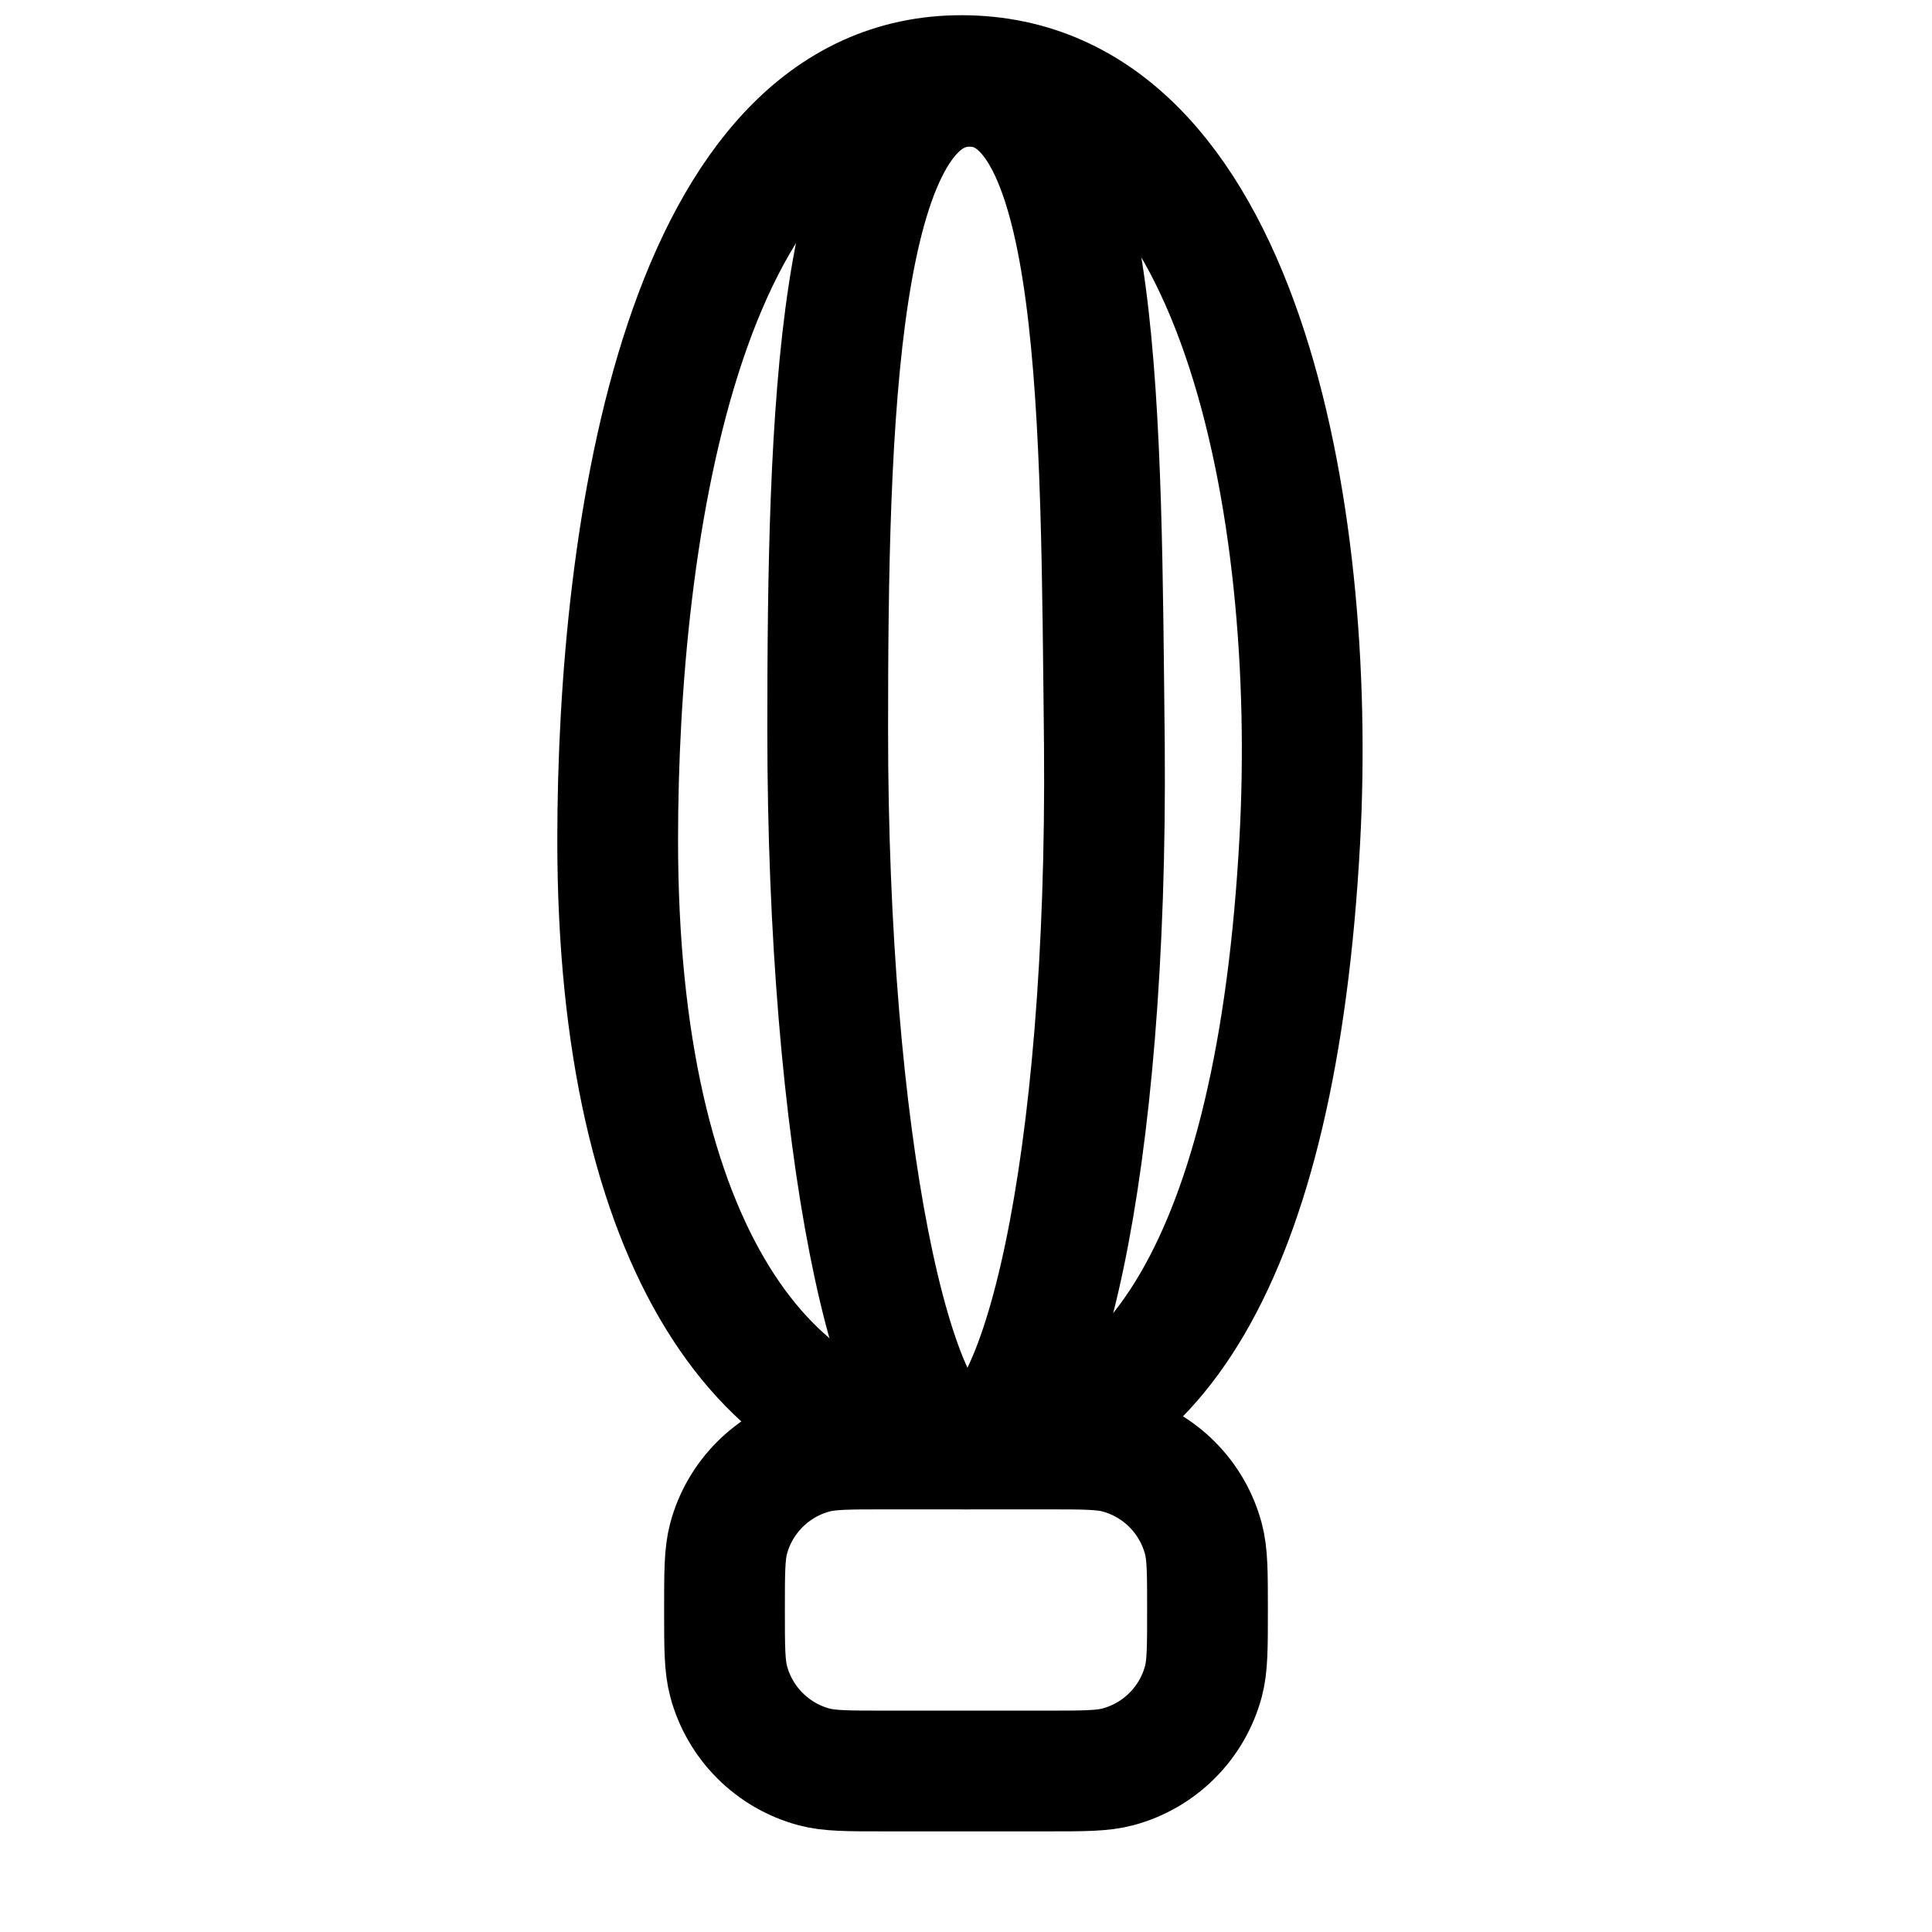 <?xml version="1.0" encoding="UTF-8" standalone="no"?>
<svg
   width="24"
   height="24"
   viewBox="0 0 24 24"
   version="1.1"
   id="svg35280"
   sodipodi:docname="hot-air-balloon PT2.svg"
   inkscape:version="1.2.2 (732a01da63, 2022-12-09)"
   xmlns:inkscape="http://www.inkscape.org/namespaces/inkscape"
   xmlns:sodipodi="http://sodipodi.sourceforge.net/DTD/sodipodi-0.dtd"
   xmlns="http://www.w3.org/2000/svg"
   xmlns:svg="http://www.w3.org/2000/svg">
  <defs
     id="defs35284" />
  <sodipodi:namedview
     id="namedview35282"
     pagecolor="#ffffff"
     bordercolor="#000000"
     borderopacity="0.25"
     inkscape:showpageshadow="2"
     inkscape:pageopacity="0.0"
     inkscape:pagecheckerboard="0"
     inkscape:deskcolor="#d1d1d1"
     showgrid="false"
     inkscape:zoom="22.627417"
     inkscape:cx="6.363961"
     inkscape:cy="8.9493202"
     inkscape:window-width="1920"
     inkscape:window-height="991"
     inkscape:window-x="-9"
     inkscape:window-y="-9"
     inkscape:window-maximized="1"
     inkscape:current-layer="svg35280" />
  <g
     fill="none"
     stroke="currentColor"
     stroke-linecap="round"
     stroke-linejoin="round"
     stroke-width="1.5"
     color="currentColor"
     id="g35278">
    <path
       d="m 12,18 c -2.461,0 -4.327,-2.493 -4.327,-7.56 0,-3.829 0.809,-9.514 4.282,-9.501 3.458,0.013 4.411,5.428 4.192,9.49 C 15.862,15.713 14.254,18 12,18 Z"
       id="path35274"
       sodipodi:nodetypes="ssass" />
    <path
       d="m 12,18 c -0.923,0 -1.718,-3.867 -1.718,-8.934 0,-3.829 0.106,-7.994 1.763,-7.994 1.657,0 1.63,4.143 1.674,8.181 C 13.763,14.53 12.923,18 12,18 Z m -3,2 c 0,-0.465 0,-0.698 0.051,-0.888 0.139,-0.517 0.543,-0.921 1.06,-1.06 C 10.303,18 10.536,18 11,18 h 2 c 0.465,0 0.697,0 0.888,0.051 0.517,0.139 0.921,0.543 1.06,1.06 C 15,19.302 15,19.535 15,20 c 0,0.465 0,0.698 -0.051,0.888 -0.139,0.517 -0.543,0.921 -1.06,1.06 C 13.697,22 13.464,22 13,22 H 11 C 10.535,22 10.303,22 10.112,21.949 9.595,21.81 9.191,21.406 9.052,20.889 9,20.697 9,20.464 9,20"
       id="path35276"
       sodipodi:nodetypes="ssscscccssccsccssccc" />
  </g>
</svg>
